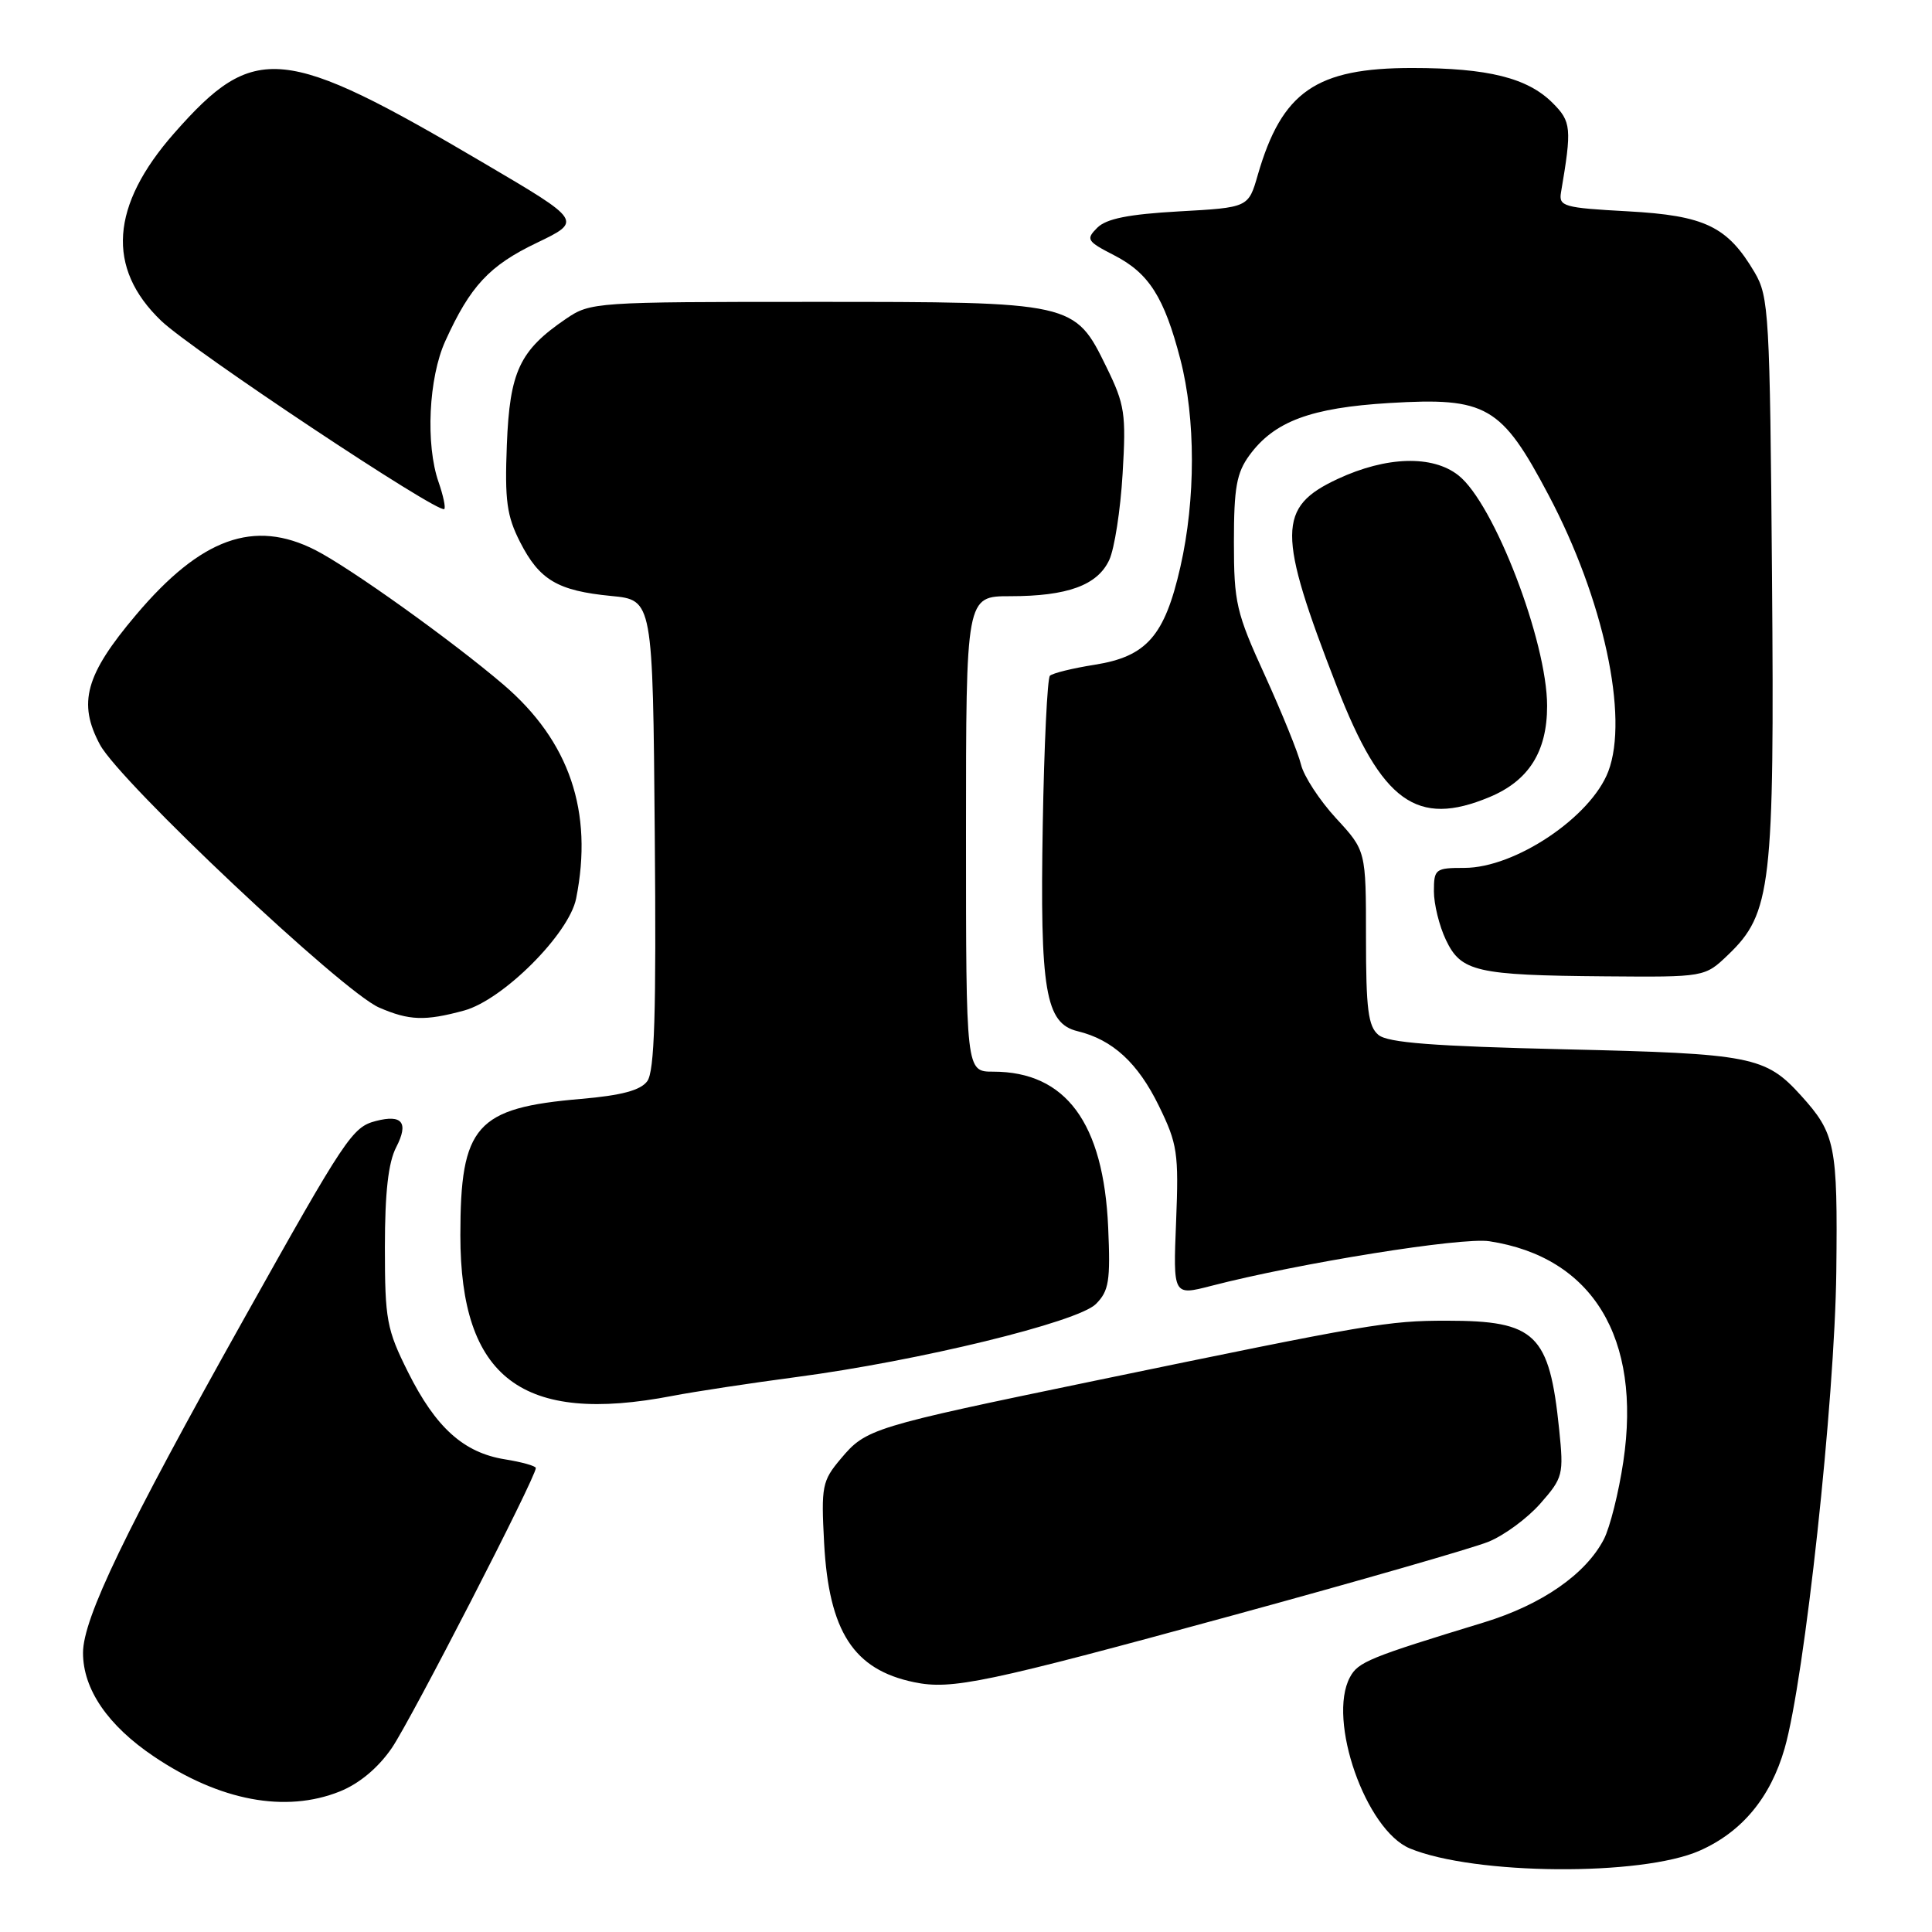 <?xml version="1.0" encoding="UTF-8" standalone="no"?>
<!DOCTYPE svg PUBLIC "-//W3C//DTD SVG 1.1//EN" "http://www.w3.org/Graphics/SVG/1.1/DTD/svg11.dtd" >
<svg xmlns="http://www.w3.org/2000/svg" xmlns:xlink="http://www.w3.org/1999/xlink" version="1.1" viewBox="0 0 256 256">
 <g >
 <path fill="currentColor"
d=" M 225.22 245.22 C 230.81 242.75 234.60 238.19 236.47 231.68 C 239.12 222.47 243.12 185.57 243.32 168.50 C 243.51 151.70 243.21 150.22 238.63 145.15 C 233.93 139.97 232.07 139.61 207.40 139.04 C 189.92 138.63 183.90 138.17 182.65 137.13 C 181.29 136.00 181.00 133.72 181.00 124.24 C 181.00 112.72 181.00 112.72 177.03 108.42 C 174.85 106.05 172.76 102.85 172.39 101.31 C 172.02 99.76 169.86 94.45 167.61 89.50 C 163.80 81.17 163.50 79.86 163.50 71.82 C 163.50 64.63 163.85 62.66 165.56 60.32 C 168.85 55.83 173.68 54.03 184.12 53.40 C 196.98 52.63 198.94 53.76 205.20 65.61 C 212.47 79.35 215.85 94.99 213.11 102.21 C 210.81 108.26 200.76 115.00 194.04 115.00 C 190.19 115.00 190.00 115.15 190.00 118.10 C 190.00 119.80 190.71 122.70 191.59 124.54 C 193.59 128.76 195.61 129.23 212.67 129.37 C 225.89 129.48 225.89 129.48 228.98 126.52 C 234.71 121.03 235.13 117.46 234.80 76.33 C 234.52 41.59 234.39 39.31 232.50 36.10 C 228.90 30.00 225.92 28.56 215.68 28.00 C 207.19 27.54 206.53 27.35 206.84 25.50 C 208.29 16.97 208.21 16.12 205.73 13.64 C 202.41 10.32 197.17 9.01 187.15 9.01 C 174.38 9.00 169.86 12.13 166.66 23.19 C 165.42 27.50 165.42 27.50 156.23 28.01 C 149.54 28.39 146.60 28.97 145.39 30.18 C 143.86 31.71 144.02 31.97 147.62 33.82 C 152.24 36.19 154.27 39.38 156.41 47.64 C 158.44 55.48 158.44 66.18 156.41 75.10 C 154.33 84.26 151.94 86.99 145.07 88.08 C 142.14 88.54 139.47 89.20 139.12 89.54 C 138.78 89.88 138.35 98.79 138.17 109.33 C 137.79 131.25 138.52 135.61 142.79 136.64 C 147.42 137.76 150.77 140.83 153.55 146.52 C 156.02 151.57 156.20 152.76 155.84 161.85 C 155.44 171.69 155.44 171.69 160.47 170.39 C 172.12 167.37 193.68 163.91 197.34 164.47 C 211.02 166.56 217.54 177.28 215.10 193.66 C 214.49 197.76 213.33 202.39 212.52 203.96 C 210.12 208.59 204.30 212.63 196.65 214.97 C 181.38 219.63 179.95 220.22 178.87 222.25 C 175.85 227.89 180.97 242.50 186.82 244.93 C 195.36 248.46 217.51 248.64 225.22 245.22 Z  M 45.02 237.38 C 47.61 236.34 50.10 234.26 51.91 231.63 C 54.44 227.94 71.00 195.76 71.00 194.52 C 71.00 194.25 69.16 193.73 66.91 193.37 C 61.43 192.49 57.74 189.17 54.06 181.80 C 51.24 176.15 51.00 174.88 51.00 165.29 C 51.00 158.02 51.45 154.03 52.50 152.01 C 54.18 148.75 53.30 147.63 49.80 148.54 C 46.69 149.34 45.79 150.70 32.37 174.67 C 16.61 202.81 11.00 214.45 11.00 219.01 C 11.00 223.84 14.30 228.65 20.40 232.75 C 29.13 238.63 37.82 240.26 45.02 237.38 Z  M 163.44 214.02 C 179.91 209.52 195.09 205.15 197.18 204.31 C 199.27 203.48 202.38 201.19 204.11 199.22 C 207.11 195.81 207.21 195.39 206.60 189.43 C 205.30 176.74 203.50 175.00 191.70 175.00 C 183.90 175.00 181.62 175.39 145.00 182.97 C 115.50 189.08 114.76 189.30 111.42 193.28 C 108.93 196.23 108.80 196.92 109.20 204.46 C 109.83 216.18 113.10 221.24 121.12 222.90 C 126.11 223.94 130.57 223.00 163.44 214.02 Z  M 89.11 184.96 C 92.08 184.39 99.45 183.27 105.50 182.47 C 121.70 180.33 142.81 175.19 145.21 172.79 C 146.94 171.06 147.15 169.74 146.84 162.65 C 146.23 148.78 141.23 142.00 131.60 142.00 C 128.00 142.00 128.00 142.00 128.00 110.50 C 128.00 79.00 128.00 79.00 133.85 79.00 C 141.45 79.00 145.42 77.55 146.98 74.20 C 147.67 72.72 148.47 67.58 148.75 62.79 C 149.23 54.81 149.05 53.62 146.61 48.64 C 142.39 40.01 142.34 40.00 107.75 40.00 C 78.85 40.00 78.23 40.04 74.99 42.25 C 68.85 46.43 67.54 49.22 67.16 58.93 C 66.87 66.31 67.15 68.36 68.91 71.82 C 71.48 76.86 73.89 78.28 81.00 78.97 C 86.50 79.50 86.50 79.50 86.76 110.54 C 86.97 134.33 86.73 141.97 85.76 143.27 C 84.87 144.48 82.33 145.15 77.00 145.61 C 63.06 146.80 61.00 149.12 61.00 163.68 C 61.00 182.62 69.18 188.81 89.11 184.96 Z  M 61.50 133.90 C 66.65 132.49 75.40 123.75 76.34 119.06 C 78.64 107.55 75.46 98.20 66.70 90.71 C 59.83 84.85 46.44 75.27 41.79 72.89 C 33.66 68.75 26.64 71.28 18.02 81.48 C 11.32 89.40 10.28 93.15 13.25 98.68 C 15.92 103.64 45.39 131.40 50.22 133.50 C 54.22 135.24 56.32 135.31 61.50 133.90 Z  M 197.36 105.62 C 202.57 103.45 205.00 99.60 205.00 93.54 C 205.00 85.00 197.96 66.68 193.24 62.98 C 189.81 60.28 183.71 60.46 177.28 63.45 C 169.22 67.20 169.21 70.56 177.15 91.00 C 183.09 106.28 187.74 109.64 197.36 105.62 Z  M 58.12 63.90 C 56.37 58.91 56.79 50.05 59.01 45.18 C 62.31 37.91 64.83 35.19 71.12 32.18 C 77.15 29.28 77.15 29.28 64.18 21.65 C 37.48 5.91 33.73 5.55 23.08 17.65 C 14.64 27.24 14.06 35.51 21.35 42.50 C 25.39 46.38 58.13 68.15 58.87 67.45 C 59.07 67.26 58.73 65.66 58.12 63.90 Z "/>
</g>
</svg>